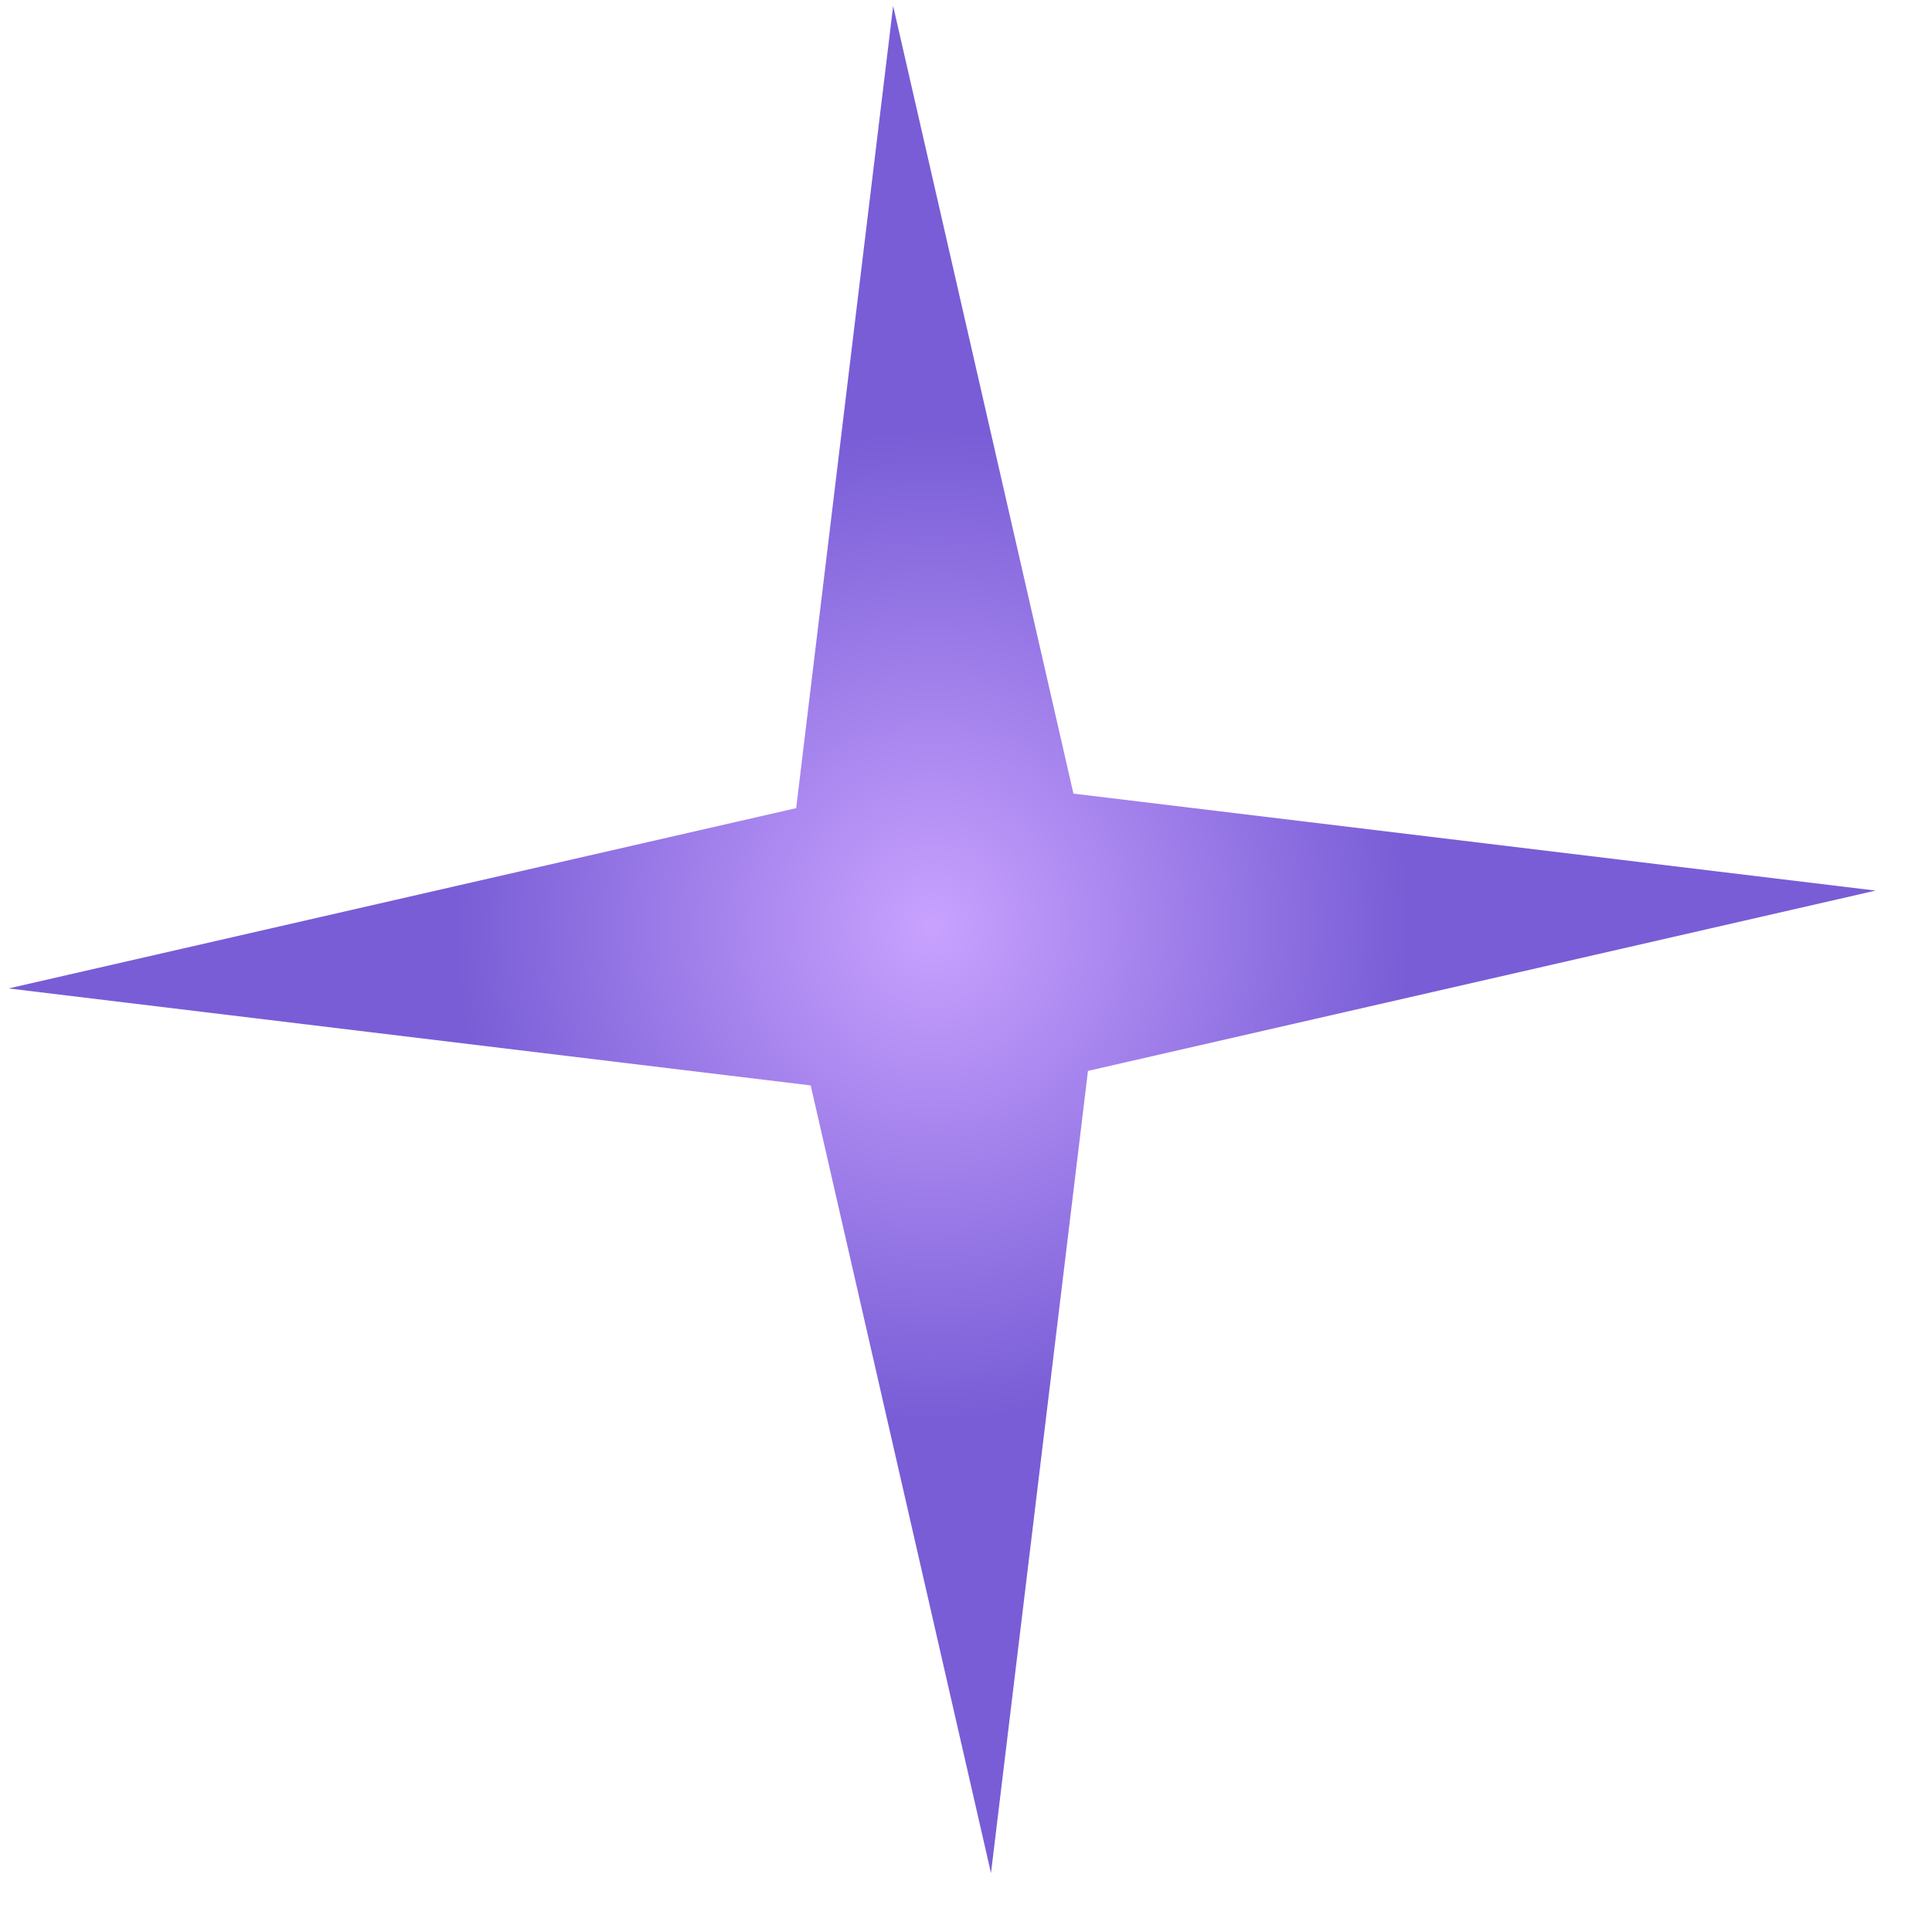 <svg width="31" height="31" viewBox="0 0 31 31" fill="none" xmlns="http://www.w3.org/2000/svg">
<path d="M14.331 0.096L17.224 12.734L30.096 14.29L17.457 17.183L15.901 30.055L13.008 17.416L0.137 15.86L12.775 12.967L14.331 0.096Z" fill="url(#paint0_radial_363_103)"/>
<defs>
<radialGradient id="paint0_radial_363_103" cx="0" cy="0" r="1" gradientUnits="userSpaceOnUse" gradientTransform="translate(14.954 14.858) rotate(86.436) scale(15.226 14.851)">
<stop stop-color="#C9A2FF"/>
<stop offset="0.519" stop-color="#785DD6"/>
</radialGradient>
</defs>
</svg>
